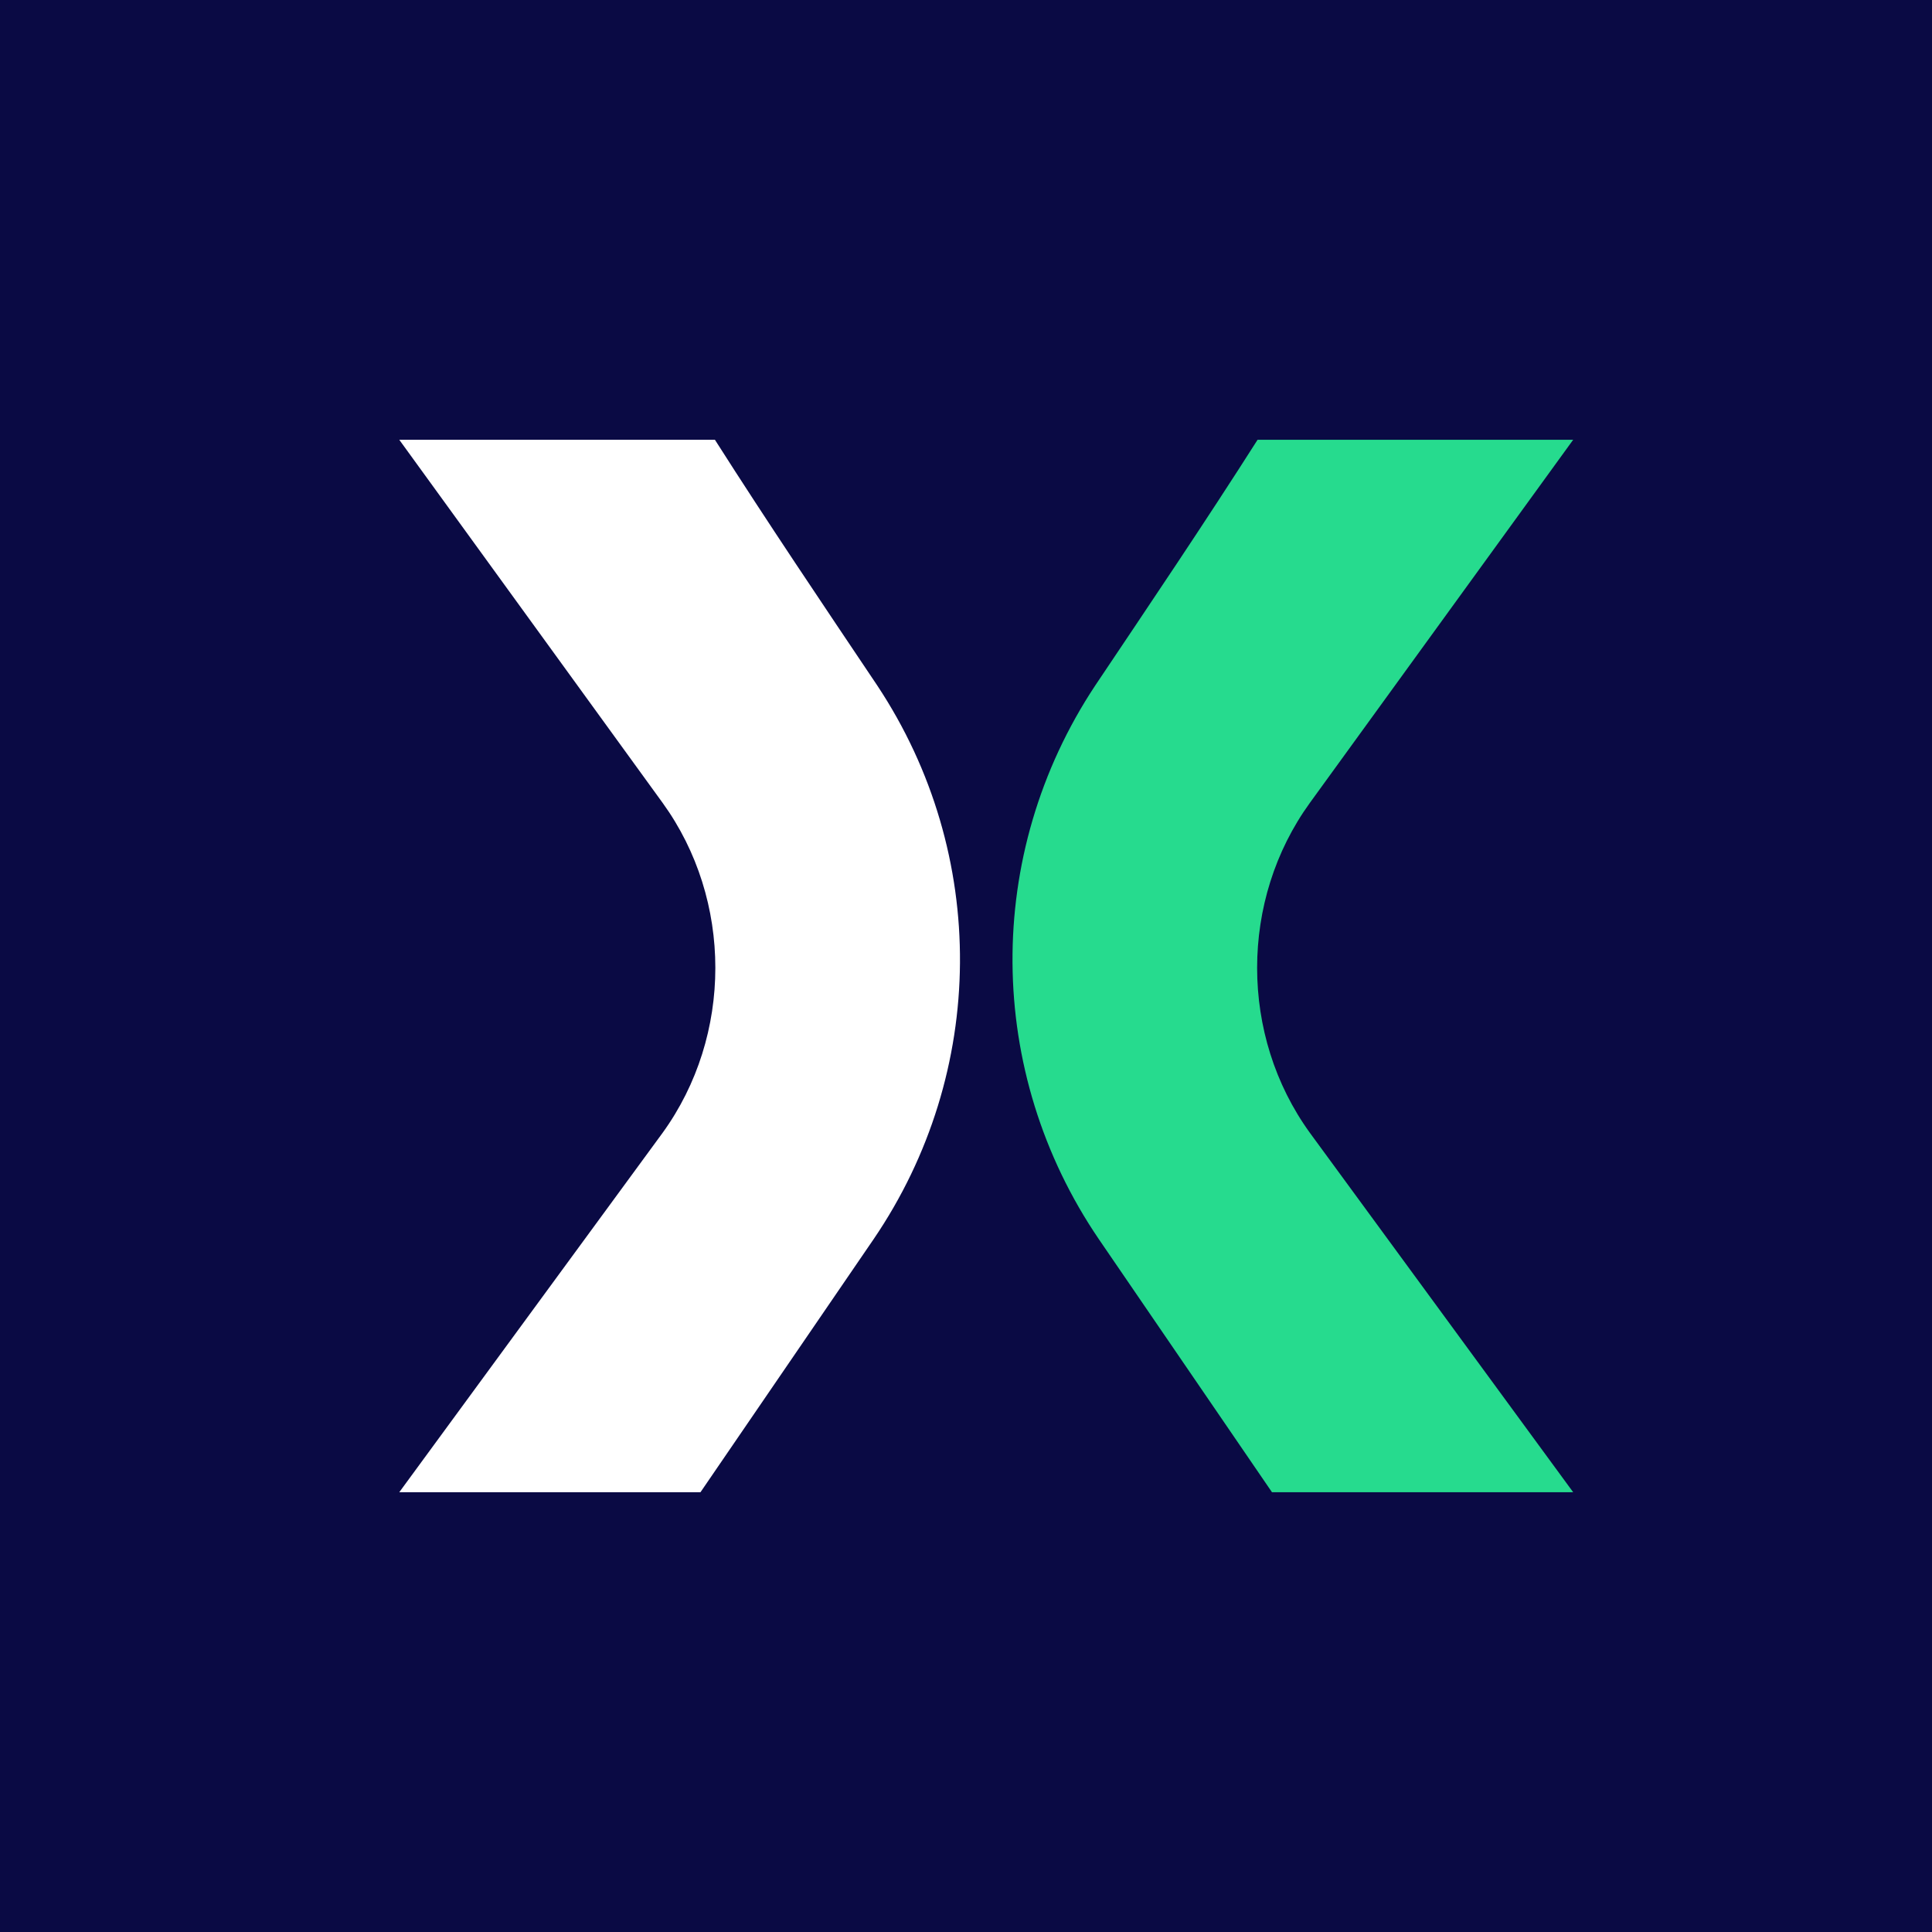 <svg width="50" height="50" viewBox="0 0 50 50" fill="none" xmlns="http://www.w3.org/2000/svg">
<rect width="50" height="50" fill="#0A0A44"/>
<path d="M32.546 11.381H40.714L33.9 20.777C32.079 23.292 32.079 26.803 33.9 29.318L40.714 38.619H32.919L28.438 32.07C25.498 27.752 25.451 22.105 28.345 17.74C29.759 15.631 31.183 13.523 32.546 11.381Z" fill="#26DB8E"/>
<path d="M18.502 11.381H10.333L17.148 20.777C18.968 23.292 18.968 26.803 17.148 29.318L10.333 38.619H18.128L22.609 32.07C25.55 27.752 25.597 22.105 22.703 17.74C21.288 15.631 19.865 13.523 18.502 11.381Z" fill="white"/>
</svg>
